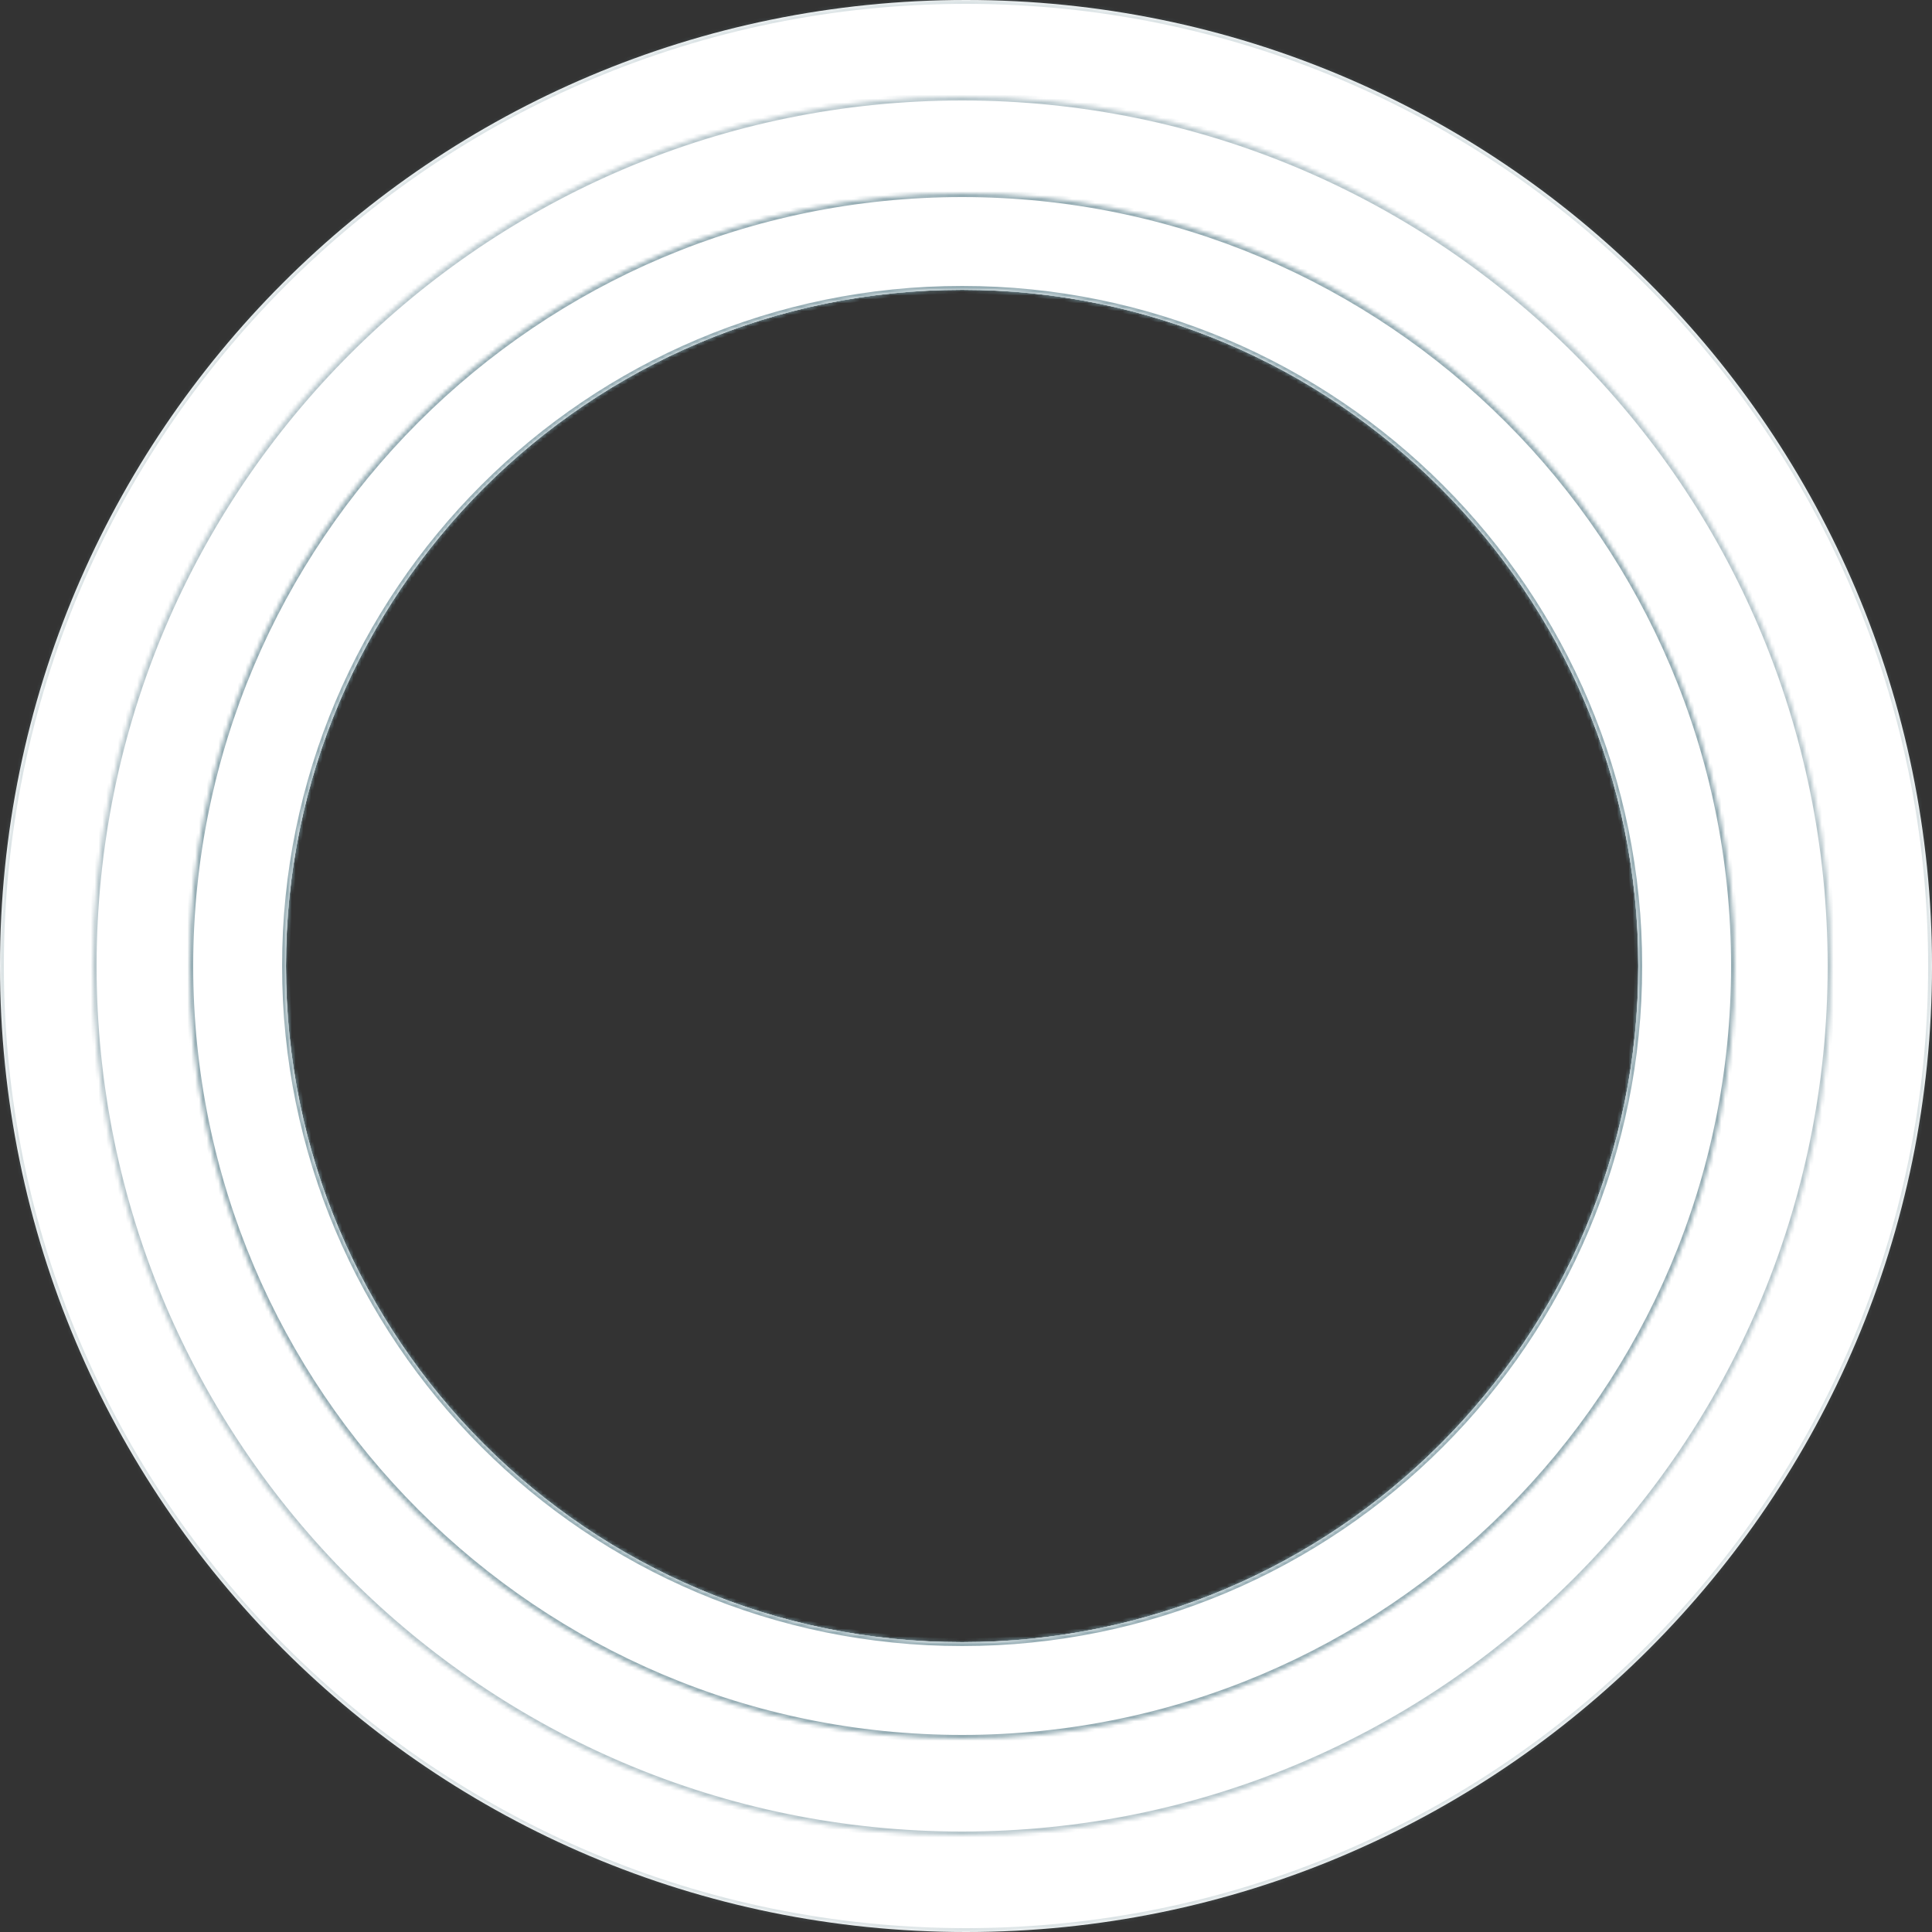 <svg width="500" height="500" viewBox="0 0 500 500" fill="none" xmlns="http://www.w3.org/2000/svg">
<rect x="0" y="0" width="500" height="500" fill="#333333" stroke="none"/>
<mask id="path-1-inside-1" fill="white">
<path fill-rule="evenodd" clip-rule="evenodd" d="M250 500C388.071 500 500 388.071 500 250C500 111.929 388.071 0 250 0C111.929 0 0 111.929 0 250C0 388.071 111.929 500 250 500ZM249 425C345.65 425 424 346.65 424 250C424 153.35 345.65 75 249 75C152.35 75 74 153.35 74 250C74 346.65 152.35 425 249 425Z"/>
</mask>
<path fill-rule="evenodd" clip-rule="evenodd" d="M250 500C388.071 500 500 388.071 500 250C500 111.929 388.071 0 250 0C111.929 0 0 111.929 0 250C0 388.071 111.929 500 250 500ZM249 425C345.65 425 424 346.65 424 250C424 153.35 345.65 75 249 75C152.35 75 74 153.35 74 250C74 346.65 152.35 425 249 425Z" fill="white"/>
<path d="M499 250C499 387.519 387.519 499 250 499V501C388.623 501 501 388.623 501 250H499ZM250 1C387.519 1 499 112.481 499 250H501C501 111.377 388.623 -1 250 -1V1ZM1 250C1 112.481 112.481 1 250 1V-1C111.377 -1 -1 111.377 -1 250H1ZM250 499C112.481 499 1 387.519 1 250H-1C-1 388.623 111.377 501 250 501V499ZM423 250C423 346.098 345.098 424 249 424V426C346.202 426 425 347.202 425 250H423ZM249 76C345.098 76 423 153.902 423 250H425C425 152.798 346.202 74 249 74V76ZM75 250C75 153.902 152.902 76 249 76V74C151.798 74 73 152.798 73 250H75ZM249 424C152.902 424 75 346.098 75 250H73C73 347.202 151.798 426 249 426V424Z" fill="#73919B" fill-opacity="0.25" mask="url(#path-1-inside-1)"/>
<mask id="path-3-inside-2" fill="white">
<path fill-rule="evenodd" clip-rule="evenodd" d="M249 475C373.264 475 474 374.264 474 250C474 125.736 373.264 25 249 25C124.736 25 24 125.736 24 250C24 374.264 124.736 475 249 475ZM249 425C345.65 425 424 346.65 424 250C424 153.35 345.65 75 249 75C152.35 75 74 153.35 74 250C74 346.65 152.35 425 249 425Z"/>
</mask>
<path fill-rule="evenodd" clip-rule="evenodd" d="M249 475C373.264 475 474 374.264 474 250C474 125.736 373.264 25 249 25C124.736 25 24 125.736 24 250C24 374.264 124.736 475 249 475ZM249 425C345.65 425 424 346.65 424 250C424 153.35 345.65 75 249 75C152.35 75 74 153.35 74 250C74 346.65 152.35 425 249 425Z" fill="white"/>
<path d="M473 250C473 373.712 372.712 474 249 474V476C373.816 476 475 374.816 475 250H473ZM249 26C372.712 26 473 126.288 473 250H475C475 125.184 373.816 24 249 24V26ZM25 250C25 126.288 125.288 26 249 26V24C124.184 24 23 125.184 23 250H25ZM249 474C125.288 474 25 373.712 25 250H23C23 374.816 124.184 476 249 476V474ZM423 250C423 346.098 345.098 424 249 424V426C346.202 426 425 347.202 425 250H423ZM249 76C345.098 76 423 153.902 423 250H425C425 152.798 346.202 74 249 74V76ZM75 250C75 153.902 152.902 76 249 76V74C151.798 74 73 152.798 73 250H75ZM249 424C152.902 424 75 346.098 75 250H73C73 347.202 151.798 426 249 426V424Z" fill="#73919B" fill-opacity="0.5" mask="url(#path-3-inside-2)"/>
<mask id="path-5-inside-3" fill="white">
<path fill-rule="evenodd" clip-rule="evenodd" d="M249 450C359.457 450 449 360.457 449 250C449 139.543 359.457 50 249 50C138.543 50 49 139.543 49 250C49 360.457 138.543 450 249 450ZM249 425C345.65 425 424 346.65 424 250C424 153.35 345.65 75 249 75C152.35 75 74 153.35 74 250C74 346.65 152.35 425 249 425Z"/>
</mask>
<path fill-rule="evenodd" clip-rule="evenodd" d="M249 450C359.457 450 449 360.457 449 250C449 139.543 359.457 50 249 50C138.543 50 49 139.543 49 250C49 360.457 138.543 450 249 450ZM249 425C345.65 425 424 346.65 424 250C424 153.35 345.65 75 249 75C152.35 75 74 153.35 74 250C74 346.65 152.35 425 249 425Z" fill="white"/>
<path d="M448 250C448 359.905 358.905 449 249 449V451C360.009 451 450 361.009 450 250H448ZM249 51C358.905 51 448 140.095 448 250H450C450 138.991 360.009 49 249 49V51ZM50 250C50 140.095 139.095 51 249 51V49C137.991 49 48 138.991 48 250H50ZM249 449C139.095 449 50 359.905 50 250H48C48 361.009 137.991 451 249 451V449ZM423 250C423 346.098 345.098 424 249 424V426C346.202 426 425 347.202 425 250H423ZM249 76C345.098 76 423 153.902 423 250H425C425 152.798 346.202 74 249 74V76ZM75 250C75 153.902 152.902 76 249 76V74C151.798 74 73 152.798 73 250H75ZM249 424C152.902 424 75 346.098 75 250H73C73 347.202 151.798 426 249 426V424Z" fill="#73919B" fill-opacity="0.75" mask="url(#path-5-inside-3)"/>
</svg>
